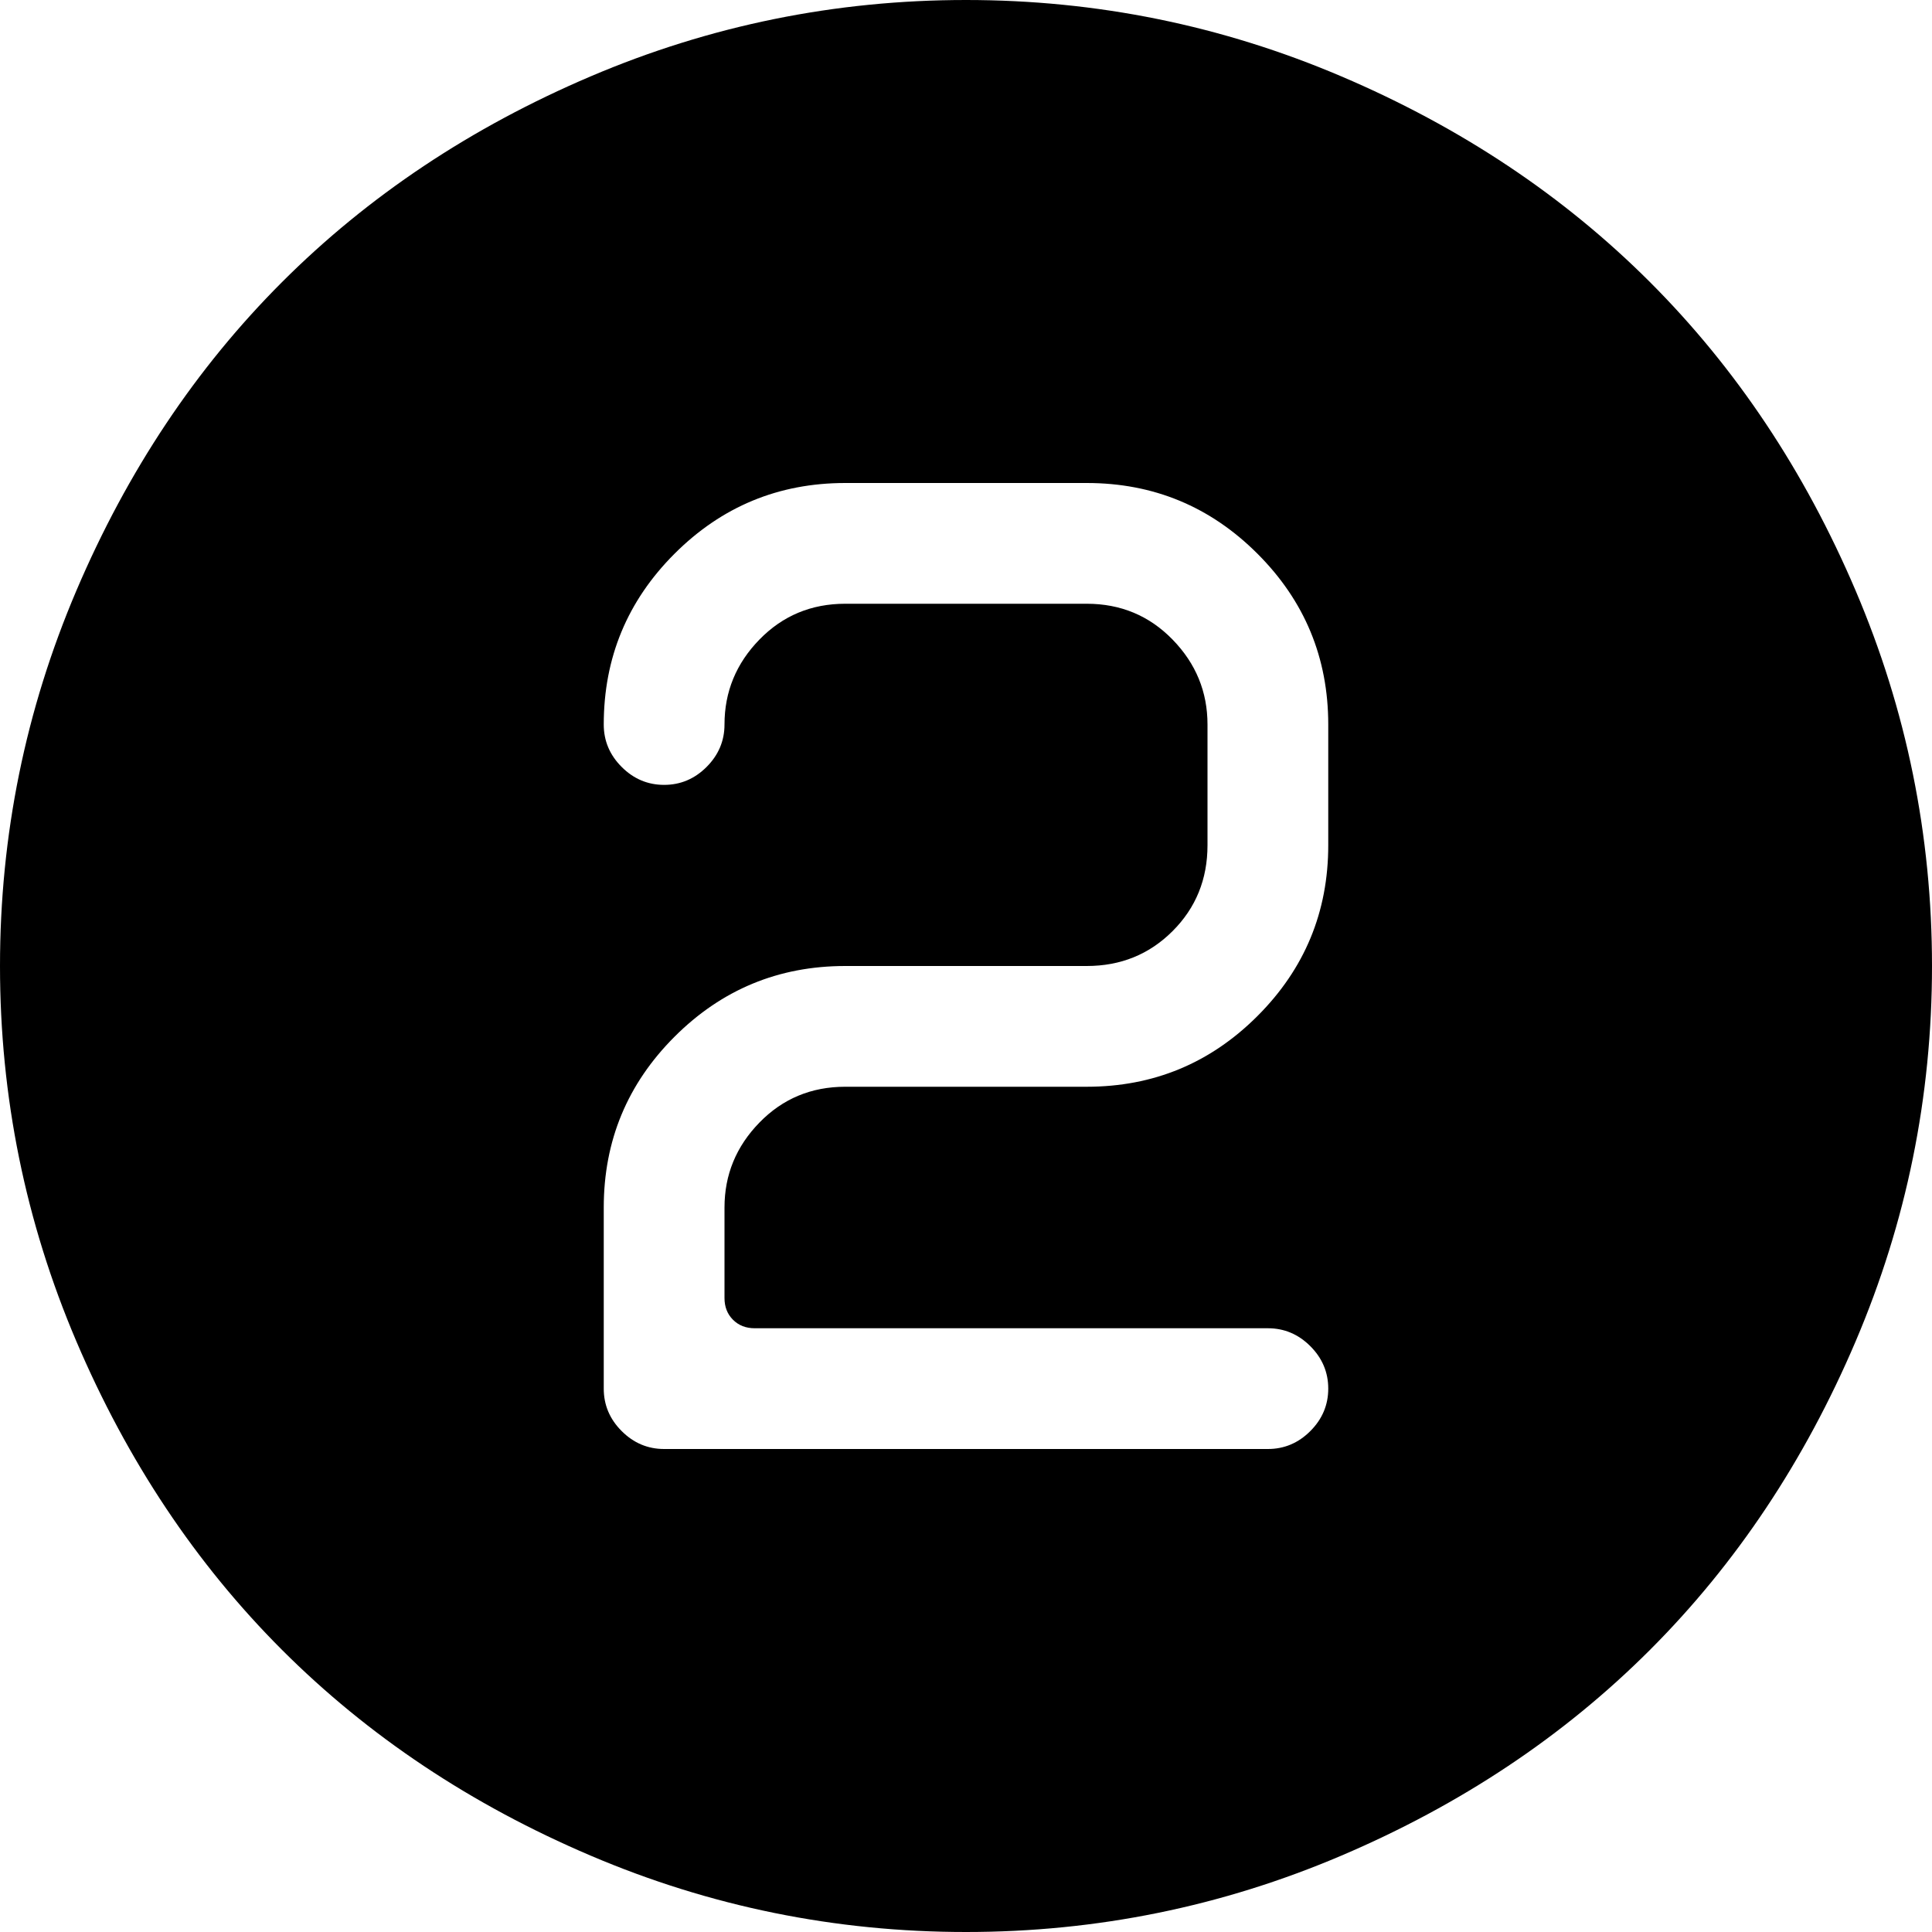 <svg xmlns="http://www.w3.org/2000/svg" xmlns:xlink="http://www.w3.org/1999/xlink" width="1024" height="1024" viewBox="0 0 1024 1024"><path fill="currentColor" d="M512 1024q-104 0-199-40.5t-163.5-109T40.5 711T0 512t40.5-199t109-163.5T313 40.5T512 0t199 40.5t163.5 109t109 163.5t40.5 199t-40.5 199t-109 163.5t-163.5 109t-199 40.5m-64-448h128q53 0 90.5-37.5T704 448v-64q0-53-37.5-90.5T576 256H448q-53 0-90.5 37.5T320 384q0 13 9.5 22.5T352 416t22.5-9.5T384 384q0-26 18.5-45t45.5-19h128q27 0 45.5 19t18.5 45v64q0 27-18.5 45.5T576 512H448q-53 0-90.5 37.5T320 640v96q0 13 9.5 22.5T352 768h320q13 0 22.5-9.5T704 736t-9.5-22.5T672 704H400q-7 0-11.5-4.5T384 688v-48q0-26 18.5-45t45.5-19"/></svg>